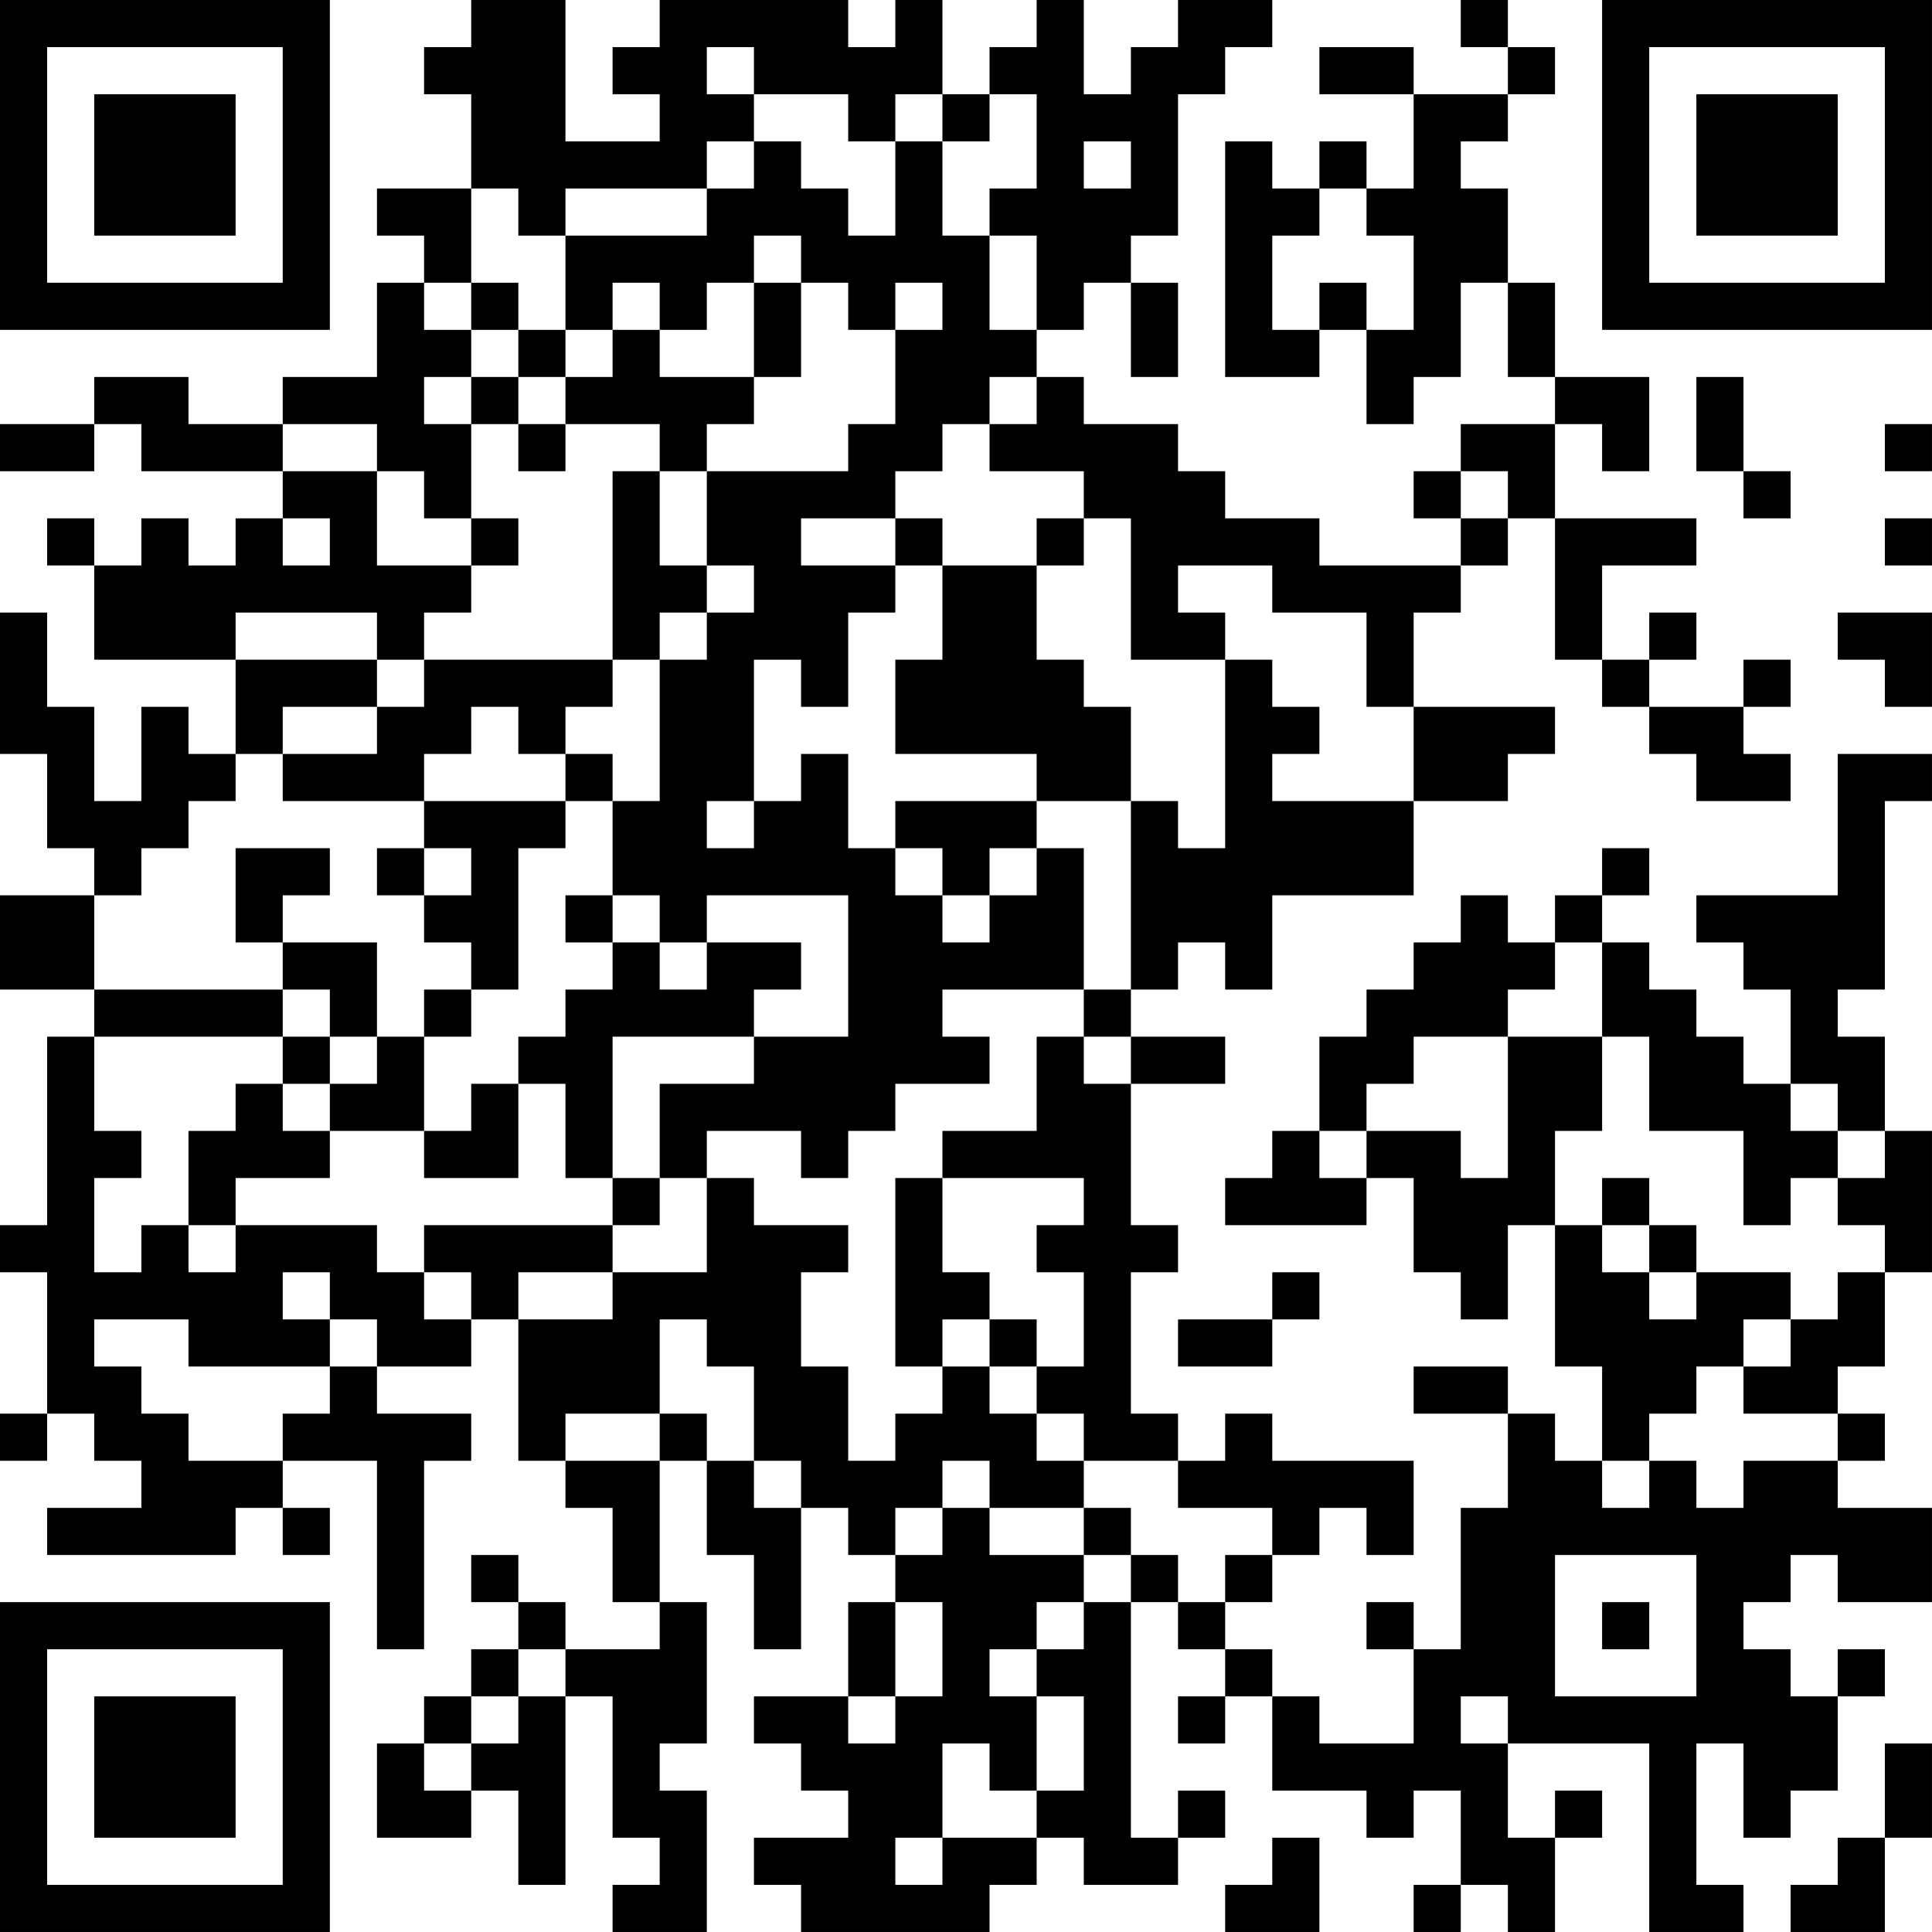 <?xml version="1.0" encoding="UTF-8"?>
<svg xmlns="http://www.w3.org/2000/svg" version="1.1" width="200" height="200" viewBox="0 0 200 200"><rect x="0" y="0" width="200" height="200" fill="#ffffff"/><g transform="scale(4.878)"><g transform="translate(0,0)"><path fill-rule="evenodd" d="M10 0L10 1L9 1L9 2L10 2L10 4L8 4L8 5L9 5L9 6L8 6L8 8L6 8L6 9L4 9L4 8L2 8L2 9L0 9L0 10L2 10L2 9L3 9L3 10L6 10L6 11L5 11L5 12L4 12L4 11L3 11L3 12L2 12L2 11L1 11L1 12L2 12L2 14L5 14L5 16L4 16L4 15L3 15L3 17L2 17L2 15L1 15L1 13L0 13L0 16L1 16L1 18L2 18L2 19L0 19L0 21L2 21L2 22L1 22L1 26L0 26L0 27L1 27L1 30L0 30L0 31L1 31L1 30L2 30L2 31L3 31L3 32L1 32L1 33L5 33L5 32L6 32L6 33L7 33L7 32L6 32L6 31L8 31L8 35L9 35L9 31L10 31L10 30L8 30L8 29L10 29L10 28L11 28L11 31L12 31L12 32L13 32L13 34L14 34L14 35L12 35L12 34L11 34L11 33L10 33L10 34L11 34L11 35L10 35L10 36L9 36L9 37L8 37L8 39L10 39L10 38L11 38L11 40L12 40L12 36L13 36L13 39L14 39L14 40L13 40L13 41L15 41L15 38L14 38L14 37L15 37L15 34L14 34L14 31L15 31L15 33L16 33L16 35L17 35L17 32L18 32L18 33L19 33L19 34L18 34L18 36L16 36L16 37L17 37L17 38L18 38L18 39L16 39L16 40L17 40L17 41L21 41L21 40L22 40L22 39L23 39L23 40L25 40L25 39L26 39L26 38L25 38L25 39L24 39L24 34L25 34L25 35L26 35L26 36L25 36L25 37L26 37L26 36L27 36L27 38L29 38L29 39L30 39L30 38L31 38L31 40L30 40L30 41L31 41L31 40L32 40L32 41L33 41L33 39L34 39L34 38L33 38L33 39L32 39L32 37L35 37L35 41L37 41L37 40L36 40L36 37L37 37L37 39L38 39L38 38L39 38L39 36L40 36L40 35L39 35L39 36L38 36L38 35L37 35L37 34L38 34L38 33L39 33L39 34L41 34L41 32L39 32L39 31L40 31L40 30L39 30L39 29L40 29L40 27L41 27L41 24L40 24L40 22L39 22L39 21L40 21L40 17L41 17L41 16L39 16L39 19L36 19L36 20L37 20L37 21L38 21L38 23L37 23L37 22L36 22L36 21L35 21L35 20L34 20L34 19L35 19L35 18L34 18L34 19L33 19L33 20L32 20L32 19L31 19L31 20L30 20L30 21L29 21L29 22L28 22L28 24L27 24L27 25L26 25L26 26L29 26L29 25L30 25L30 27L31 27L31 28L32 28L32 26L33 26L33 29L34 29L34 31L33 31L33 30L32 30L32 29L30 29L30 30L32 30L32 32L31 32L31 35L30 35L30 34L29 34L29 35L30 35L30 37L28 37L28 36L27 36L27 35L26 35L26 34L27 34L27 33L28 33L28 32L29 32L29 33L30 33L30 31L27 31L27 30L26 30L26 31L25 31L25 30L24 30L24 27L25 27L25 26L24 26L24 23L26 23L26 22L24 22L24 21L25 21L25 20L26 20L26 21L27 21L27 19L30 19L30 17L32 17L32 16L33 16L33 15L30 15L30 13L31 13L31 12L32 12L32 11L33 11L33 14L34 14L34 15L35 15L35 16L36 16L36 17L38 17L38 16L37 16L37 15L38 15L38 14L37 14L37 15L35 15L35 14L36 14L36 13L35 13L35 14L34 14L34 12L36 12L36 11L33 11L33 9L34 9L34 10L35 10L35 8L33 8L33 6L32 6L32 4L31 4L31 3L32 3L32 2L33 2L33 1L32 1L32 0L31 0L31 1L32 1L32 2L30 2L30 1L28 1L28 2L30 2L30 4L29 4L29 3L28 3L28 4L27 4L27 3L26 3L26 8L28 8L28 7L29 7L29 9L30 9L30 8L31 8L31 6L32 6L32 8L33 8L33 9L31 9L31 10L30 10L30 11L31 11L31 12L28 12L28 11L26 11L26 10L25 10L25 9L23 9L23 8L22 8L22 7L23 7L23 6L24 6L24 8L25 8L25 6L24 6L24 5L25 5L25 2L26 2L26 1L27 1L27 0L25 0L25 1L24 1L24 2L23 2L23 0L22 0L22 1L21 1L21 2L20 2L20 0L19 0L19 1L18 1L18 0L14 0L14 1L13 1L13 2L14 2L14 3L12 3L12 0ZM15 1L15 2L16 2L16 3L15 3L15 4L12 4L12 5L11 5L11 4L10 4L10 6L9 6L9 7L10 7L10 8L9 8L9 9L10 9L10 11L9 11L9 10L8 10L8 9L6 9L6 10L8 10L8 12L10 12L10 13L9 13L9 14L8 14L8 13L5 13L5 14L8 14L8 15L6 15L6 16L5 16L5 17L4 17L4 18L3 18L3 19L2 19L2 21L6 21L6 22L2 22L2 24L3 24L3 25L2 25L2 27L3 27L3 26L4 26L4 27L5 27L5 26L8 26L8 27L9 27L9 28L10 28L10 27L9 27L9 26L13 26L13 27L11 27L11 28L13 28L13 27L15 27L15 25L16 25L16 26L18 26L18 27L17 27L17 29L18 29L18 31L19 31L19 30L20 30L20 29L21 29L21 30L22 30L22 31L23 31L23 32L21 32L21 31L20 31L20 32L19 32L19 33L20 33L20 32L21 32L21 33L23 33L23 34L22 34L22 35L21 35L21 36L22 36L22 38L21 38L21 37L20 37L20 39L19 39L19 40L20 40L20 39L22 39L22 38L23 38L23 36L22 36L22 35L23 35L23 34L24 34L24 33L25 33L25 34L26 34L26 33L27 33L27 32L25 32L25 31L23 31L23 30L22 30L22 29L23 29L23 27L22 27L22 26L23 26L23 25L20 25L20 24L22 24L22 22L23 22L23 23L24 23L24 22L23 22L23 21L24 21L24 17L25 17L25 18L26 18L26 14L27 14L27 15L28 15L28 16L27 16L27 17L30 17L30 15L29 15L29 13L27 13L27 12L25 12L25 13L26 13L26 14L24 14L24 11L23 11L23 10L21 10L21 9L22 9L22 8L21 8L21 9L20 9L20 10L19 10L19 11L17 11L17 12L19 12L19 13L18 13L18 15L17 15L17 14L16 14L16 17L15 17L15 18L16 18L16 17L17 17L17 16L18 16L18 18L19 18L19 19L20 19L20 20L21 20L21 19L22 19L22 18L23 18L23 21L20 21L20 22L21 22L21 23L19 23L19 24L18 24L18 25L17 25L17 24L15 24L15 25L14 25L14 23L16 23L16 22L18 22L18 19L15 19L15 20L14 20L14 19L13 19L13 17L14 17L14 14L15 14L15 13L16 13L16 12L15 12L15 10L18 10L18 9L19 9L19 7L20 7L20 6L19 6L19 7L18 7L18 6L17 6L17 5L16 5L16 6L15 6L15 7L14 7L14 6L13 6L13 7L12 7L12 5L15 5L15 4L16 4L16 3L17 3L17 4L18 4L18 5L19 5L19 3L20 3L20 5L21 5L21 7L22 7L22 5L21 5L21 4L22 4L22 2L21 2L21 3L20 3L20 2L19 2L19 3L18 3L18 2L16 2L16 1ZM23 3L23 4L24 4L24 3ZM28 4L28 5L27 5L27 7L28 7L28 6L29 6L29 7L30 7L30 5L29 5L29 4ZM10 6L10 7L11 7L11 8L10 8L10 9L11 9L11 10L12 10L12 9L14 9L14 10L13 10L13 14L9 14L9 15L8 15L8 16L6 16L6 17L9 17L9 18L8 18L8 19L9 19L9 20L10 20L10 21L9 21L9 22L8 22L8 20L6 20L6 19L7 19L7 18L5 18L5 20L6 20L6 21L7 21L7 22L6 22L6 23L5 23L5 24L4 24L4 26L5 26L5 25L7 25L7 24L9 24L9 25L11 25L11 23L12 23L12 25L13 25L13 26L14 26L14 25L13 25L13 22L16 22L16 21L17 21L17 20L15 20L15 21L14 21L14 20L13 20L13 19L12 19L12 20L13 20L13 21L12 21L12 22L11 22L11 23L10 23L10 24L9 24L9 22L10 22L10 21L11 21L11 18L12 18L12 17L13 17L13 16L12 16L12 15L13 15L13 14L14 14L14 13L15 13L15 12L14 12L14 10L15 10L15 9L16 9L16 8L17 8L17 6L16 6L16 8L14 8L14 7L13 7L13 8L12 8L12 7L11 7L11 6ZM11 8L11 9L12 9L12 8ZM36 8L36 10L37 10L37 11L38 11L38 10L37 10L37 8ZM40 9L40 10L41 10L41 9ZM31 10L31 11L32 11L32 10ZM6 11L6 12L7 12L7 11ZM10 11L10 12L11 12L11 11ZM19 11L19 12L20 12L20 14L19 14L19 16L22 16L22 17L19 17L19 18L20 18L20 19L21 19L21 18L22 18L22 17L24 17L24 15L23 15L23 14L22 14L22 12L23 12L23 11L22 11L22 12L20 12L20 11ZM40 11L40 12L41 12L41 11ZM39 13L39 14L40 14L40 15L41 15L41 13ZM10 15L10 16L9 16L9 17L12 17L12 16L11 16L11 15ZM9 18L9 19L10 19L10 18ZM33 20L33 21L32 21L32 22L30 22L30 23L29 23L29 24L28 24L28 25L29 25L29 24L31 24L31 25L32 25L32 22L34 22L34 24L33 24L33 26L34 26L34 27L35 27L35 28L36 28L36 27L38 27L38 28L37 28L37 29L36 29L36 30L35 30L35 31L34 31L34 32L35 32L35 31L36 31L36 32L37 32L37 31L39 31L39 30L37 30L37 29L38 29L38 28L39 28L39 27L40 27L40 26L39 26L39 25L40 25L40 24L39 24L39 23L38 23L38 24L39 24L39 25L38 25L38 26L37 26L37 24L35 24L35 22L34 22L34 20ZM7 22L7 23L6 23L6 24L7 24L7 23L8 23L8 22ZM19 25L19 29L20 29L20 28L21 28L21 29L22 29L22 28L21 28L21 27L20 27L20 25ZM34 25L34 26L35 26L35 27L36 27L36 26L35 26L35 25ZM6 27L6 28L7 28L7 29L4 29L4 28L2 28L2 29L3 29L3 30L4 30L4 31L6 31L6 30L7 30L7 29L8 29L8 28L7 28L7 27ZM27 27L27 28L25 28L25 29L27 29L27 28L28 28L28 27ZM14 28L14 30L12 30L12 31L14 31L14 30L15 30L15 31L16 31L16 32L17 32L17 31L16 31L16 29L15 29L15 28ZM23 32L23 33L24 33L24 32ZM33 33L33 36L36 36L36 33ZM19 34L19 36L18 36L18 37L19 37L19 36L20 36L20 34ZM34 34L34 35L35 35L35 34ZM11 35L11 36L10 36L10 37L9 37L9 38L10 38L10 37L11 37L11 36L12 36L12 35ZM31 36L31 37L32 37L32 36ZM40 37L40 39L39 39L39 40L38 40L38 41L40 41L40 39L41 39L41 37ZM27 39L27 40L26 40L26 41L28 41L28 39ZM0 0L0 7L7 7L7 0ZM1 1L1 6L6 6L6 1ZM2 2L2 5L5 5L5 2ZM34 0L34 7L41 7L41 0ZM35 1L35 6L40 6L40 1ZM36 2L36 5L39 5L39 2ZM0 34L0 41L7 41L7 34ZM1 35L1 40L6 40L6 35ZM2 36L2 39L5 39L5 36Z" fill="#000000"/></g></g></svg>
